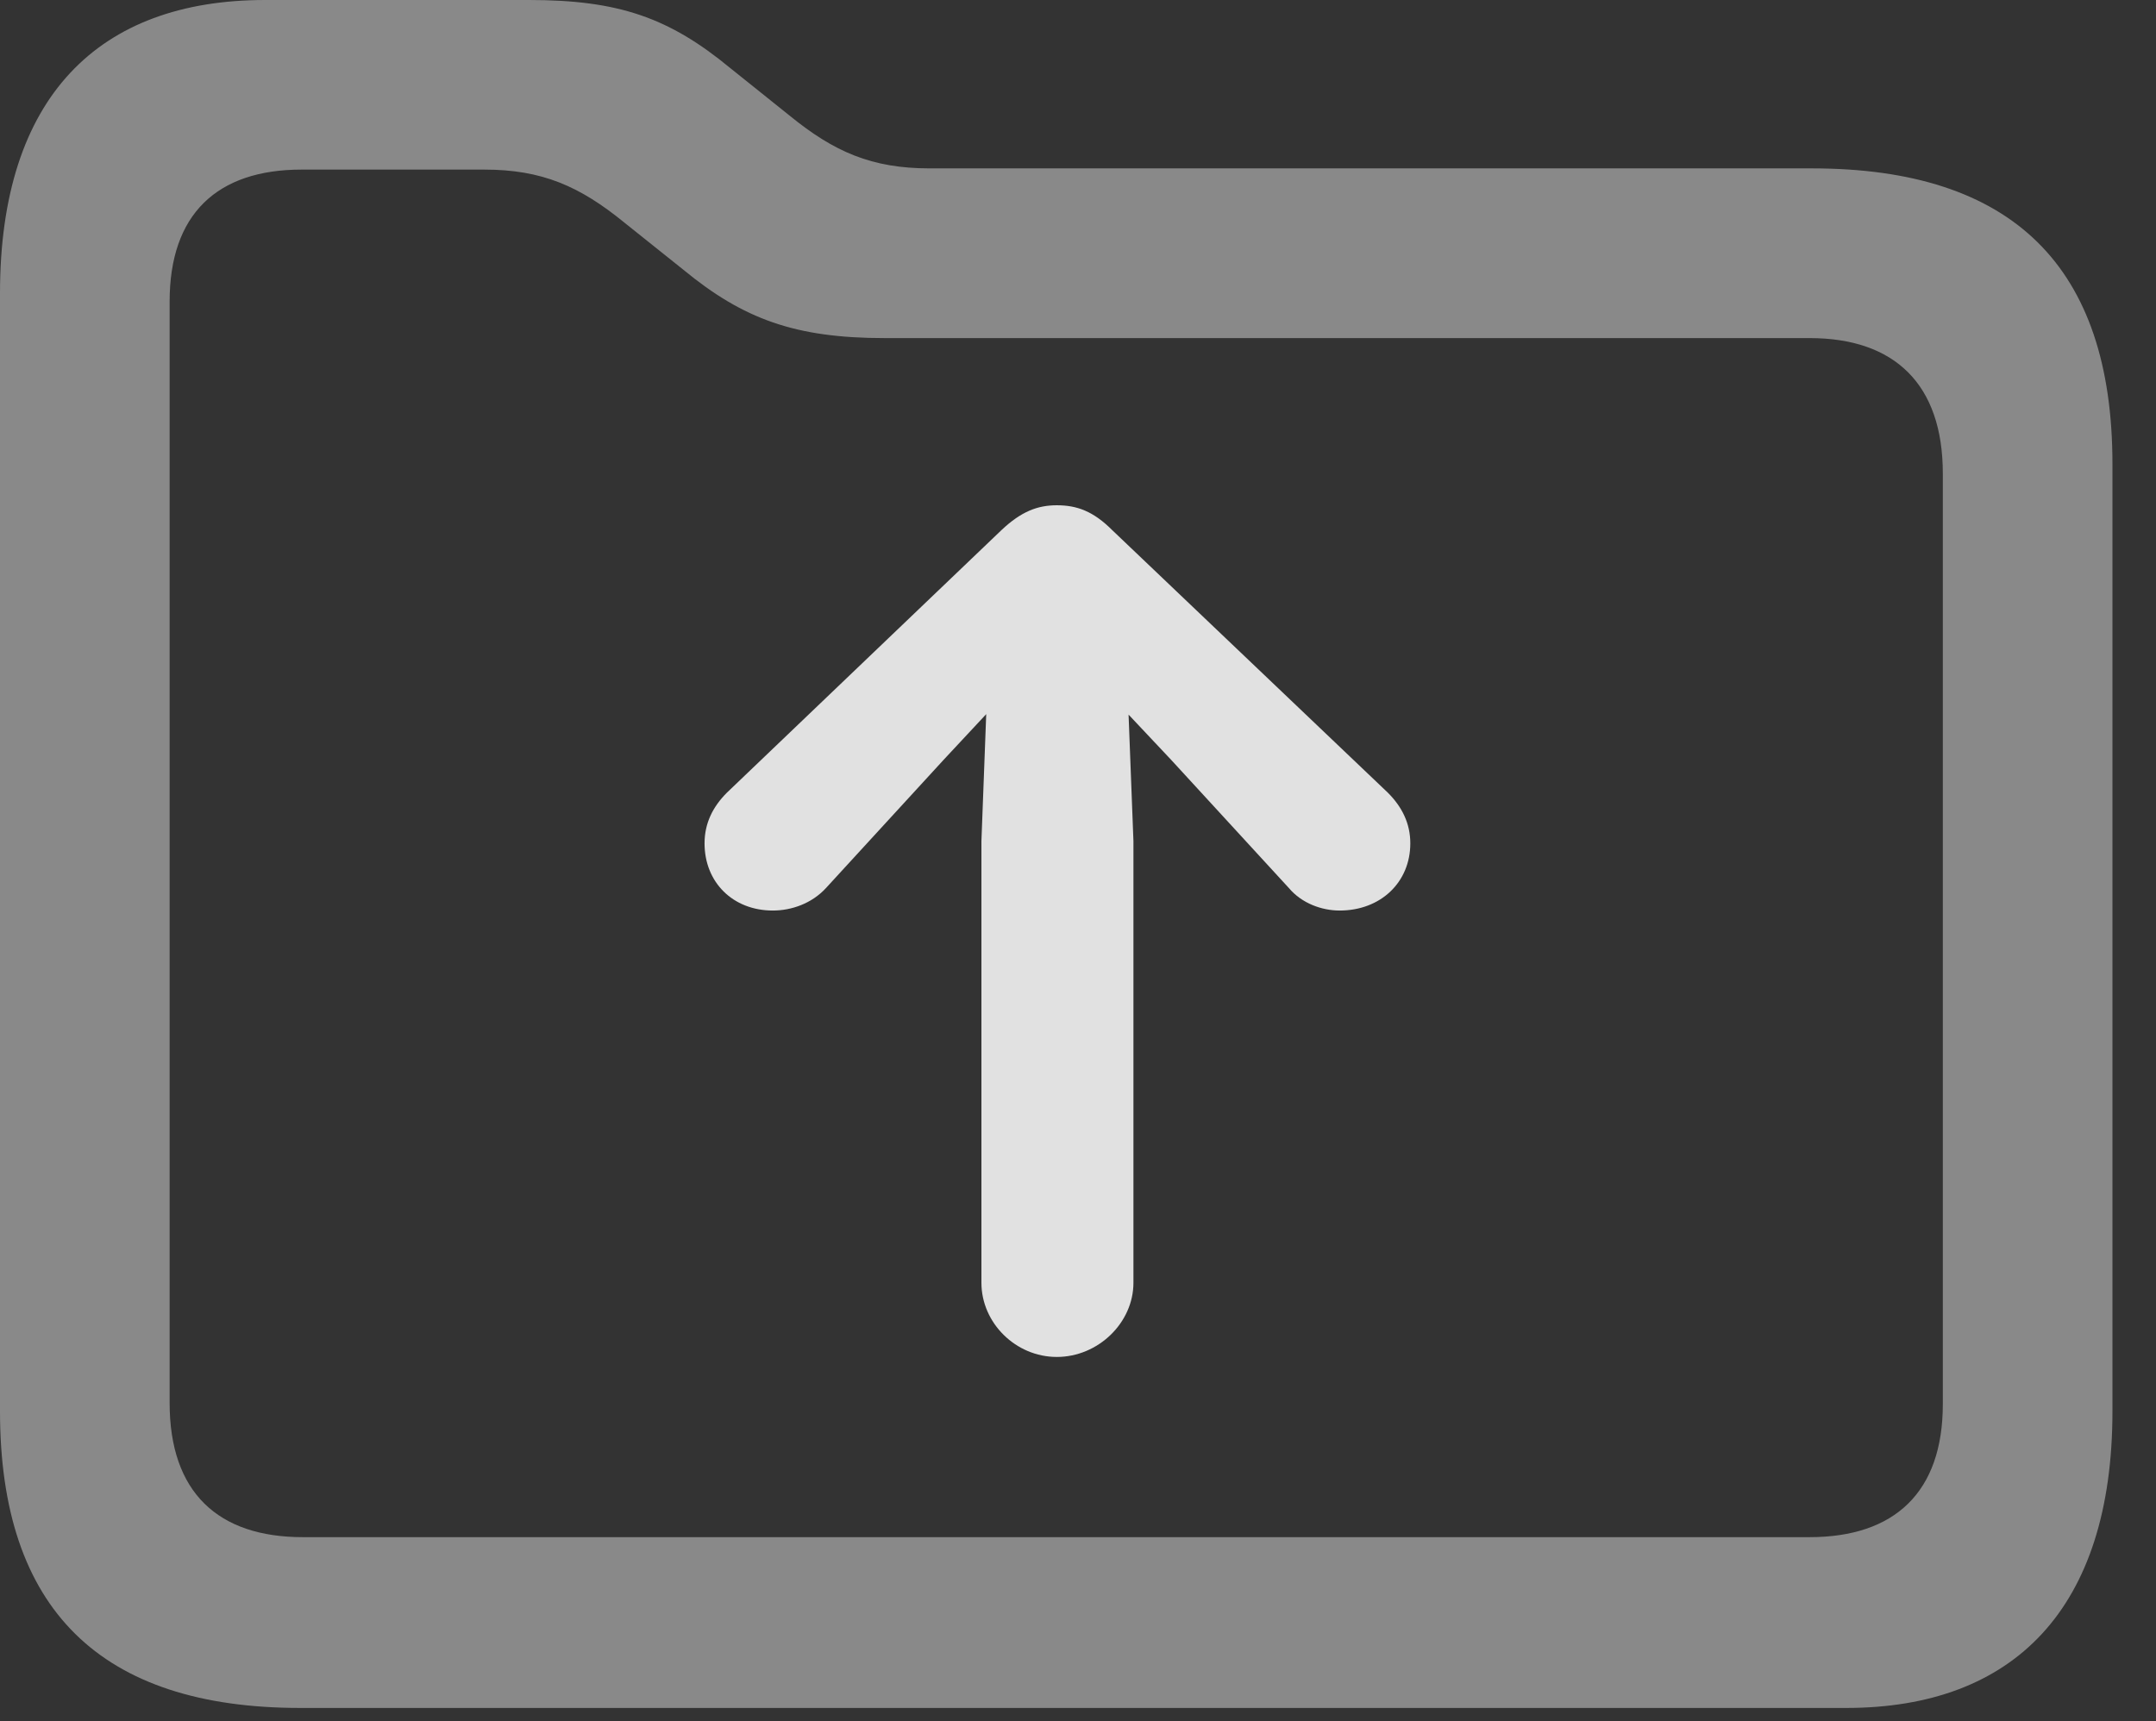 <?xml version="1.0" encoding="UTF-8"?>
<!--Generator: Apple Native CoreSVG 341-->
<!DOCTYPE svg
PUBLIC "-//W3C//DTD SVG 1.1//EN"
       "http://www.w3.org/Graphics/SVG/1.1/DTD/svg11.dtd">
<svg version="1.1" xmlns="http://www.w3.org/2000/svg" xmlns:xlink="http://www.w3.org/1999/xlink" viewBox="0 0 17.871 14.268">
 <rect x="0" y="0" width="17.871" height="14.268" fill="#333333" stroke="none"/>
 <g>
  <rect height="14.268" opacity="0" width="17.871" x="0" y="0"/>
  <path d="M2.49 14.16L15.303 14.16C16.689 14.16 17.51 13.34 17.51 11.699L17.51 3.848C17.51 2.207 16.68 1.396 15.02 1.396L7.705 1.396C7.227 1.396 6.914 1.26 6.543 0.957L6.055 0.566C5.547 0.146 5.127 0 4.385 0L2.197 0C0.82 0 0 0.801 0 2.432L0 11.699C0 13.34 0.83 14.16 2.49 14.16ZM2.51 12.744C1.807 12.744 1.406 12.373 1.406 11.631L1.406 2.5C1.406 1.777 1.797 1.406 2.5 1.406L4.014 1.406C4.492 1.406 4.805 1.543 5.176 1.846L5.664 2.236C6.162 2.646 6.592 2.803 7.334 2.803L15 2.803C15.703 2.803 16.104 3.184 16.104 3.926L16.104 11.641C16.104 12.373 15.703 12.744 15 12.744Z" fill="white" fill-opacity="0.425"/>
  <path d="M8.76 11.25C9.102 11.25 9.395 10.967 9.395 10.635L9.395 6.973L9.336 5.439C9.326 5.078 9.043 4.893 8.76 4.893C8.477 4.893 8.203 5.078 8.193 5.439L8.135 6.973L8.135 10.635C8.135 10.967 8.418 11.25 8.76 11.25ZM8.76 4.189C8.604 4.189 8.467 4.238 8.301 4.395L6.025 6.572C5.908 6.689 5.84 6.826 5.84 6.992C5.84 7.314 6.074 7.549 6.406 7.549C6.562 7.549 6.729 7.49 6.846 7.363L7.822 6.299L8.76 5.293L8.76 5.293L9.707 6.299L10.684 7.363C10.791 7.49 10.957 7.549 11.104 7.549C11.445 7.549 11.69 7.314 11.69 6.992C11.69 6.826 11.621 6.689 11.504 6.572L9.219 4.395C9.062 4.238 8.926 4.189 8.76 4.189Z" fill="white" fill-opacity="0.85"/>
 </g>
</svg>
